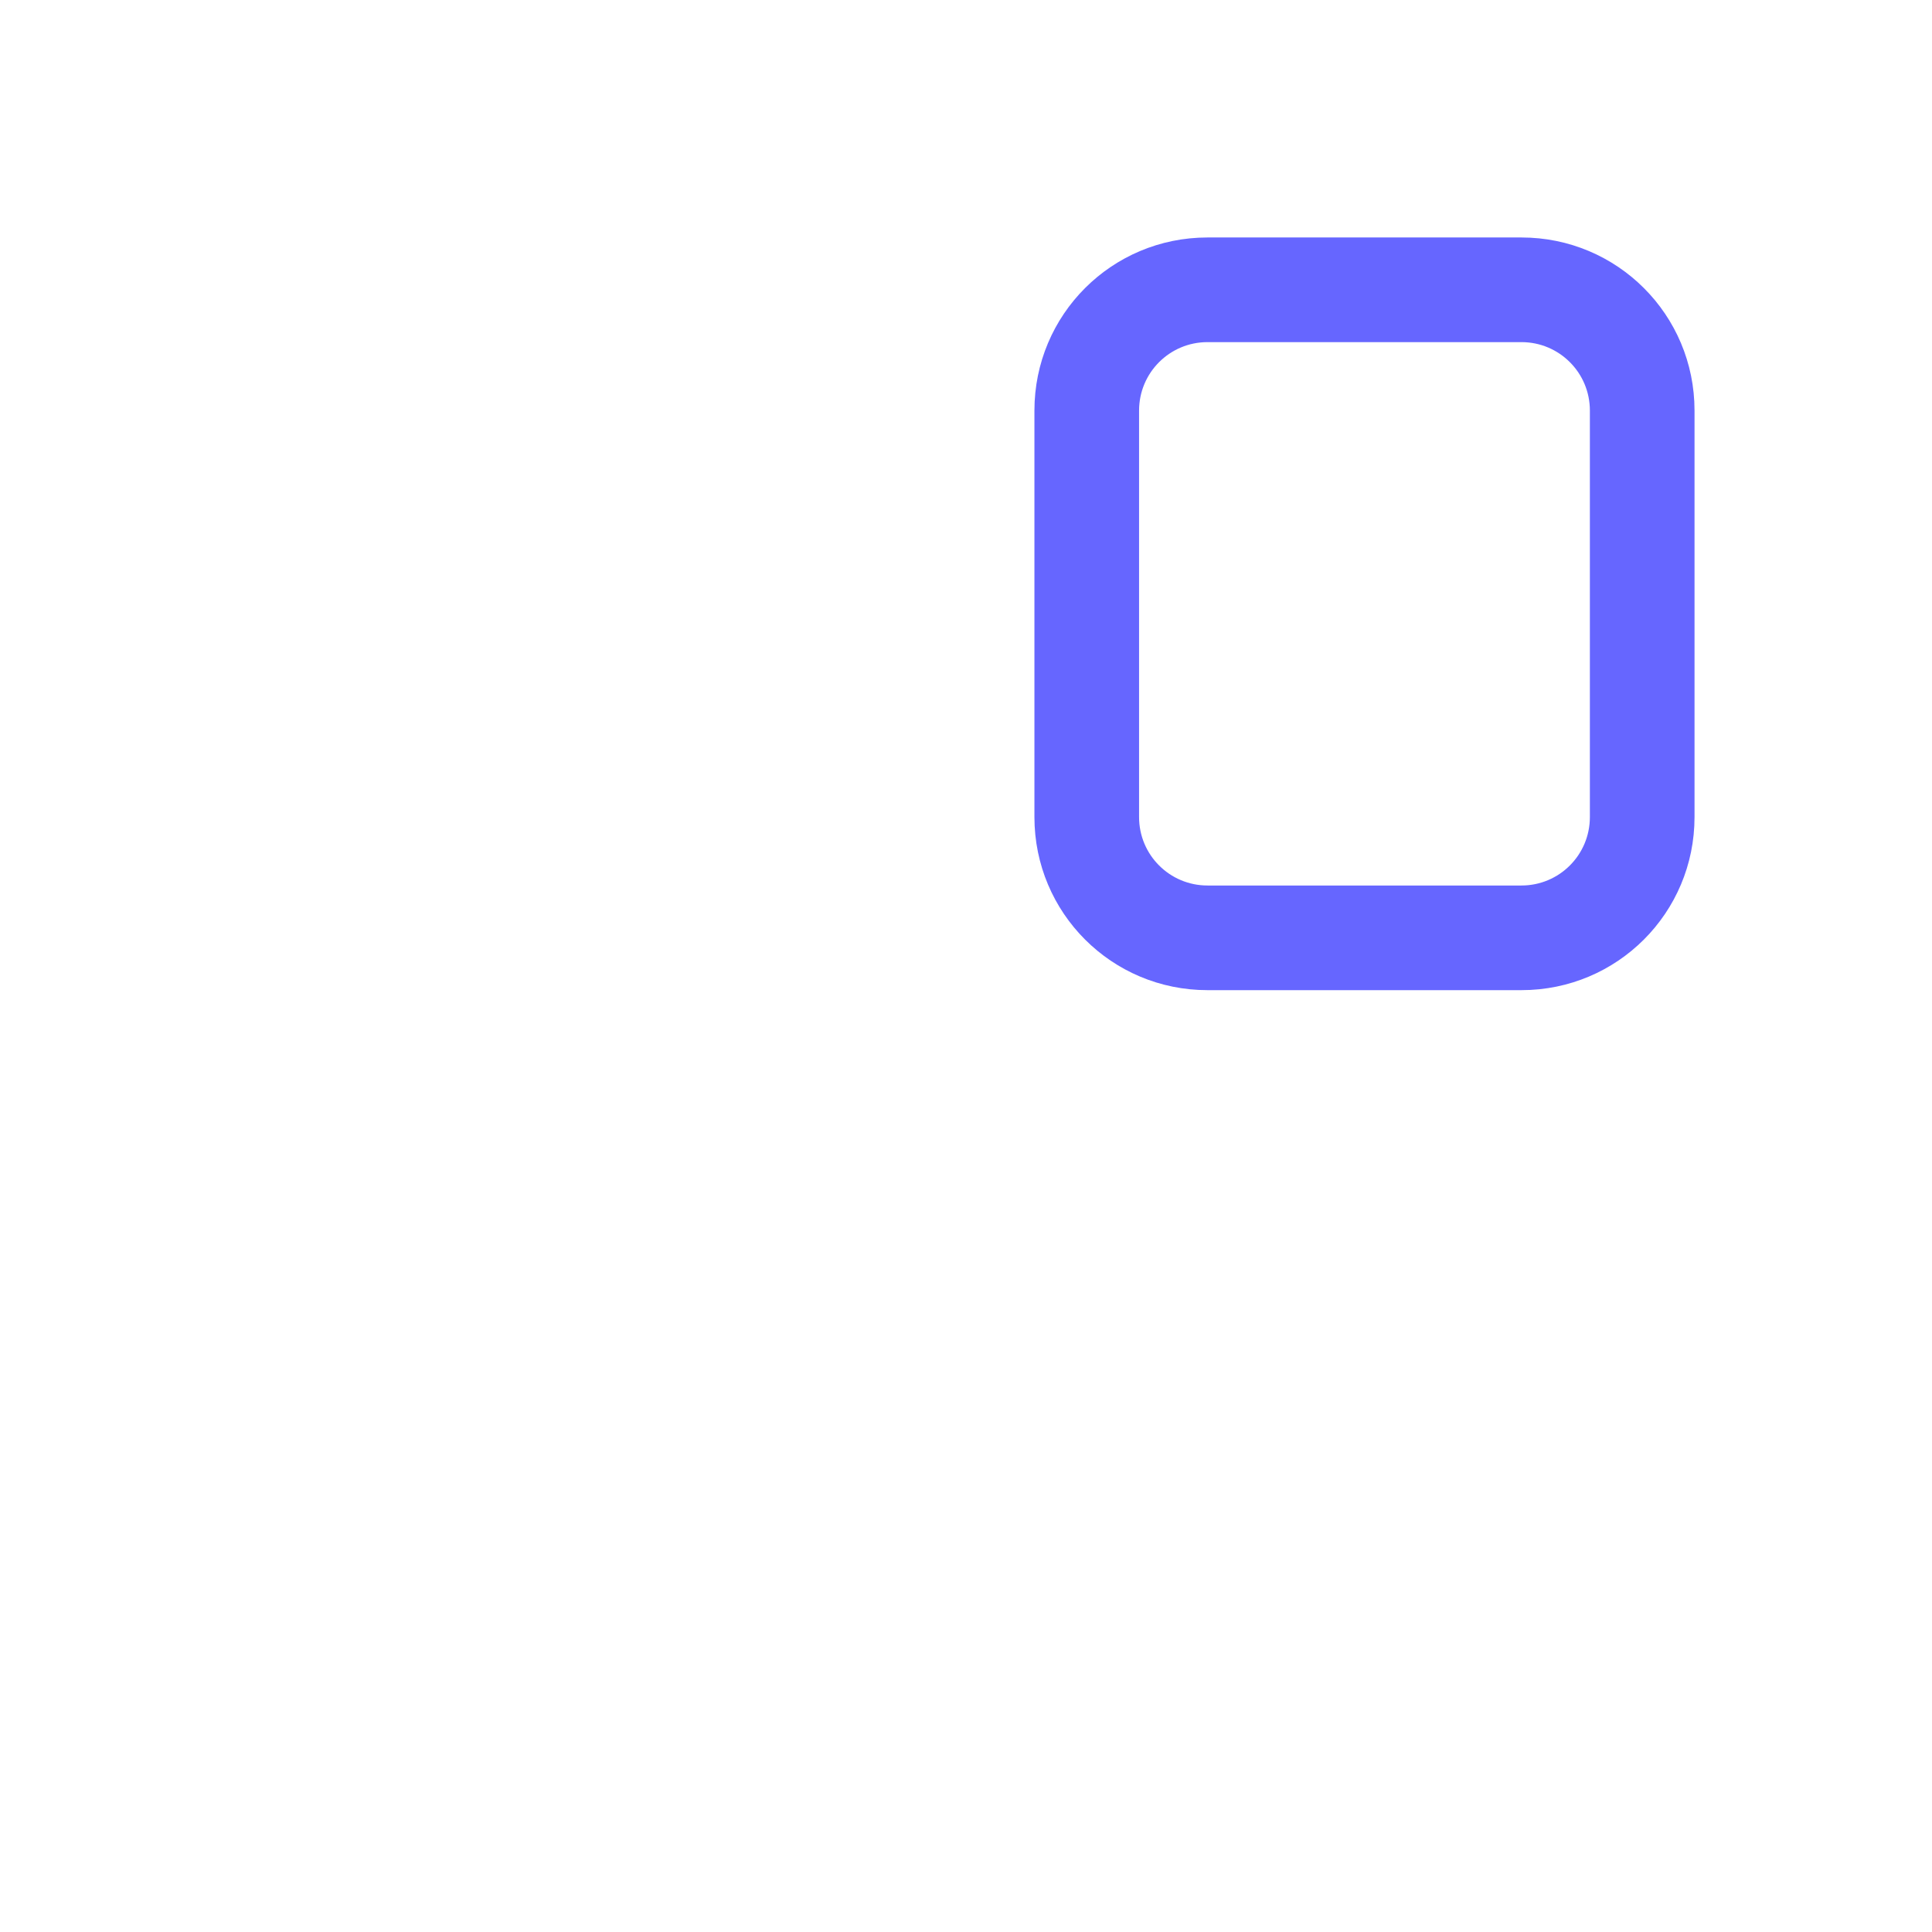 <?xml version="1.0" encoding="UTF-8"?>
<svg id="HL" xmlns="http://www.w3.org/2000/svg" viewBox="0 0 24 24">
  <path d="M18.9,12.3h-3.9c-1.19,0-2.15-.96-2.15-2.15v-5.05c0-1.19.96-2.15,2.15-2.15h3.9c1.19,0,2.15.96,2.15,2.15v5.05c0,1.19-.96,2.15-2.15,2.15ZM15,4.25c-.47,0-.85.38-.85.85v5.05c0,.47.38.85.85.85h3.9c.47,0,.85-.38.85-.85v-5.05c0-.47-.38-.85-.85-.85h-3.9Z" style="fill: #66f; stroke-width: 0px;"/>
</svg>